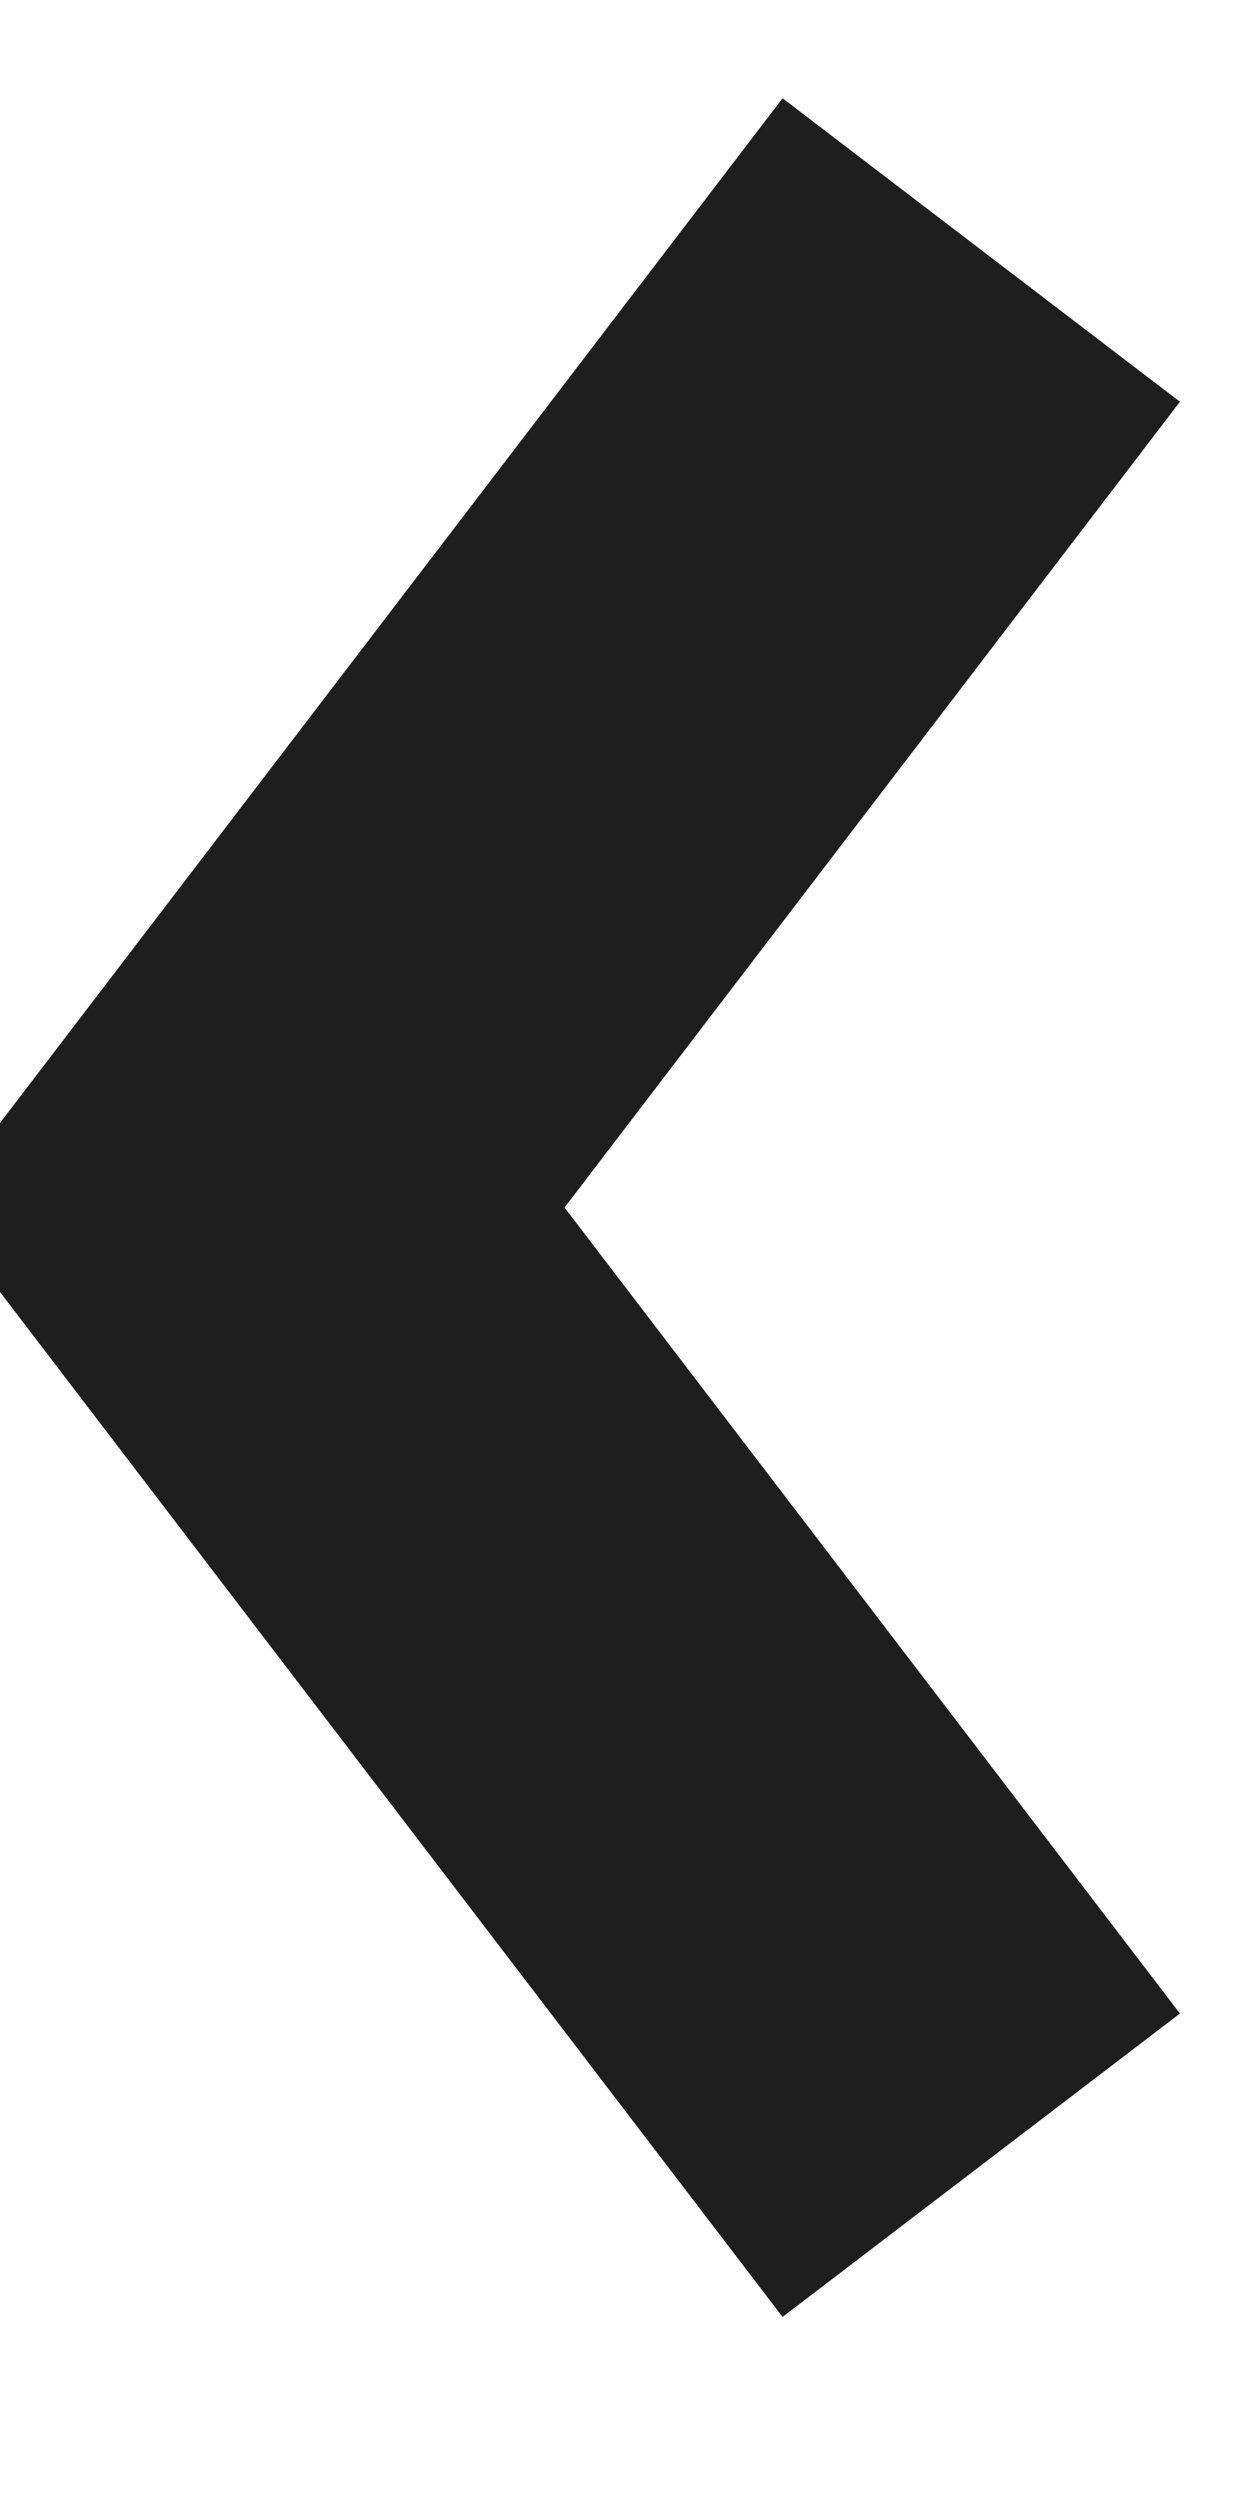 <?xml version="1.0" encoding="utf-8"?>
<svg width="5px" height="10px" viewBox="0 0 5 10" version="1.1" xmlns:xlink="http://www.w3.org/1999/xlink" xmlns="http://www.w3.org/2000/svg">
  <desc>Created with Lunacy</desc>
  <path d="M0 0L2.925 3.83L0 7.661" transform="matrix(-1 0 0 1 3.925 1)" id="Path" fill="none" stroke="#1E1E1E" stroke-width="2" />
</svg>
